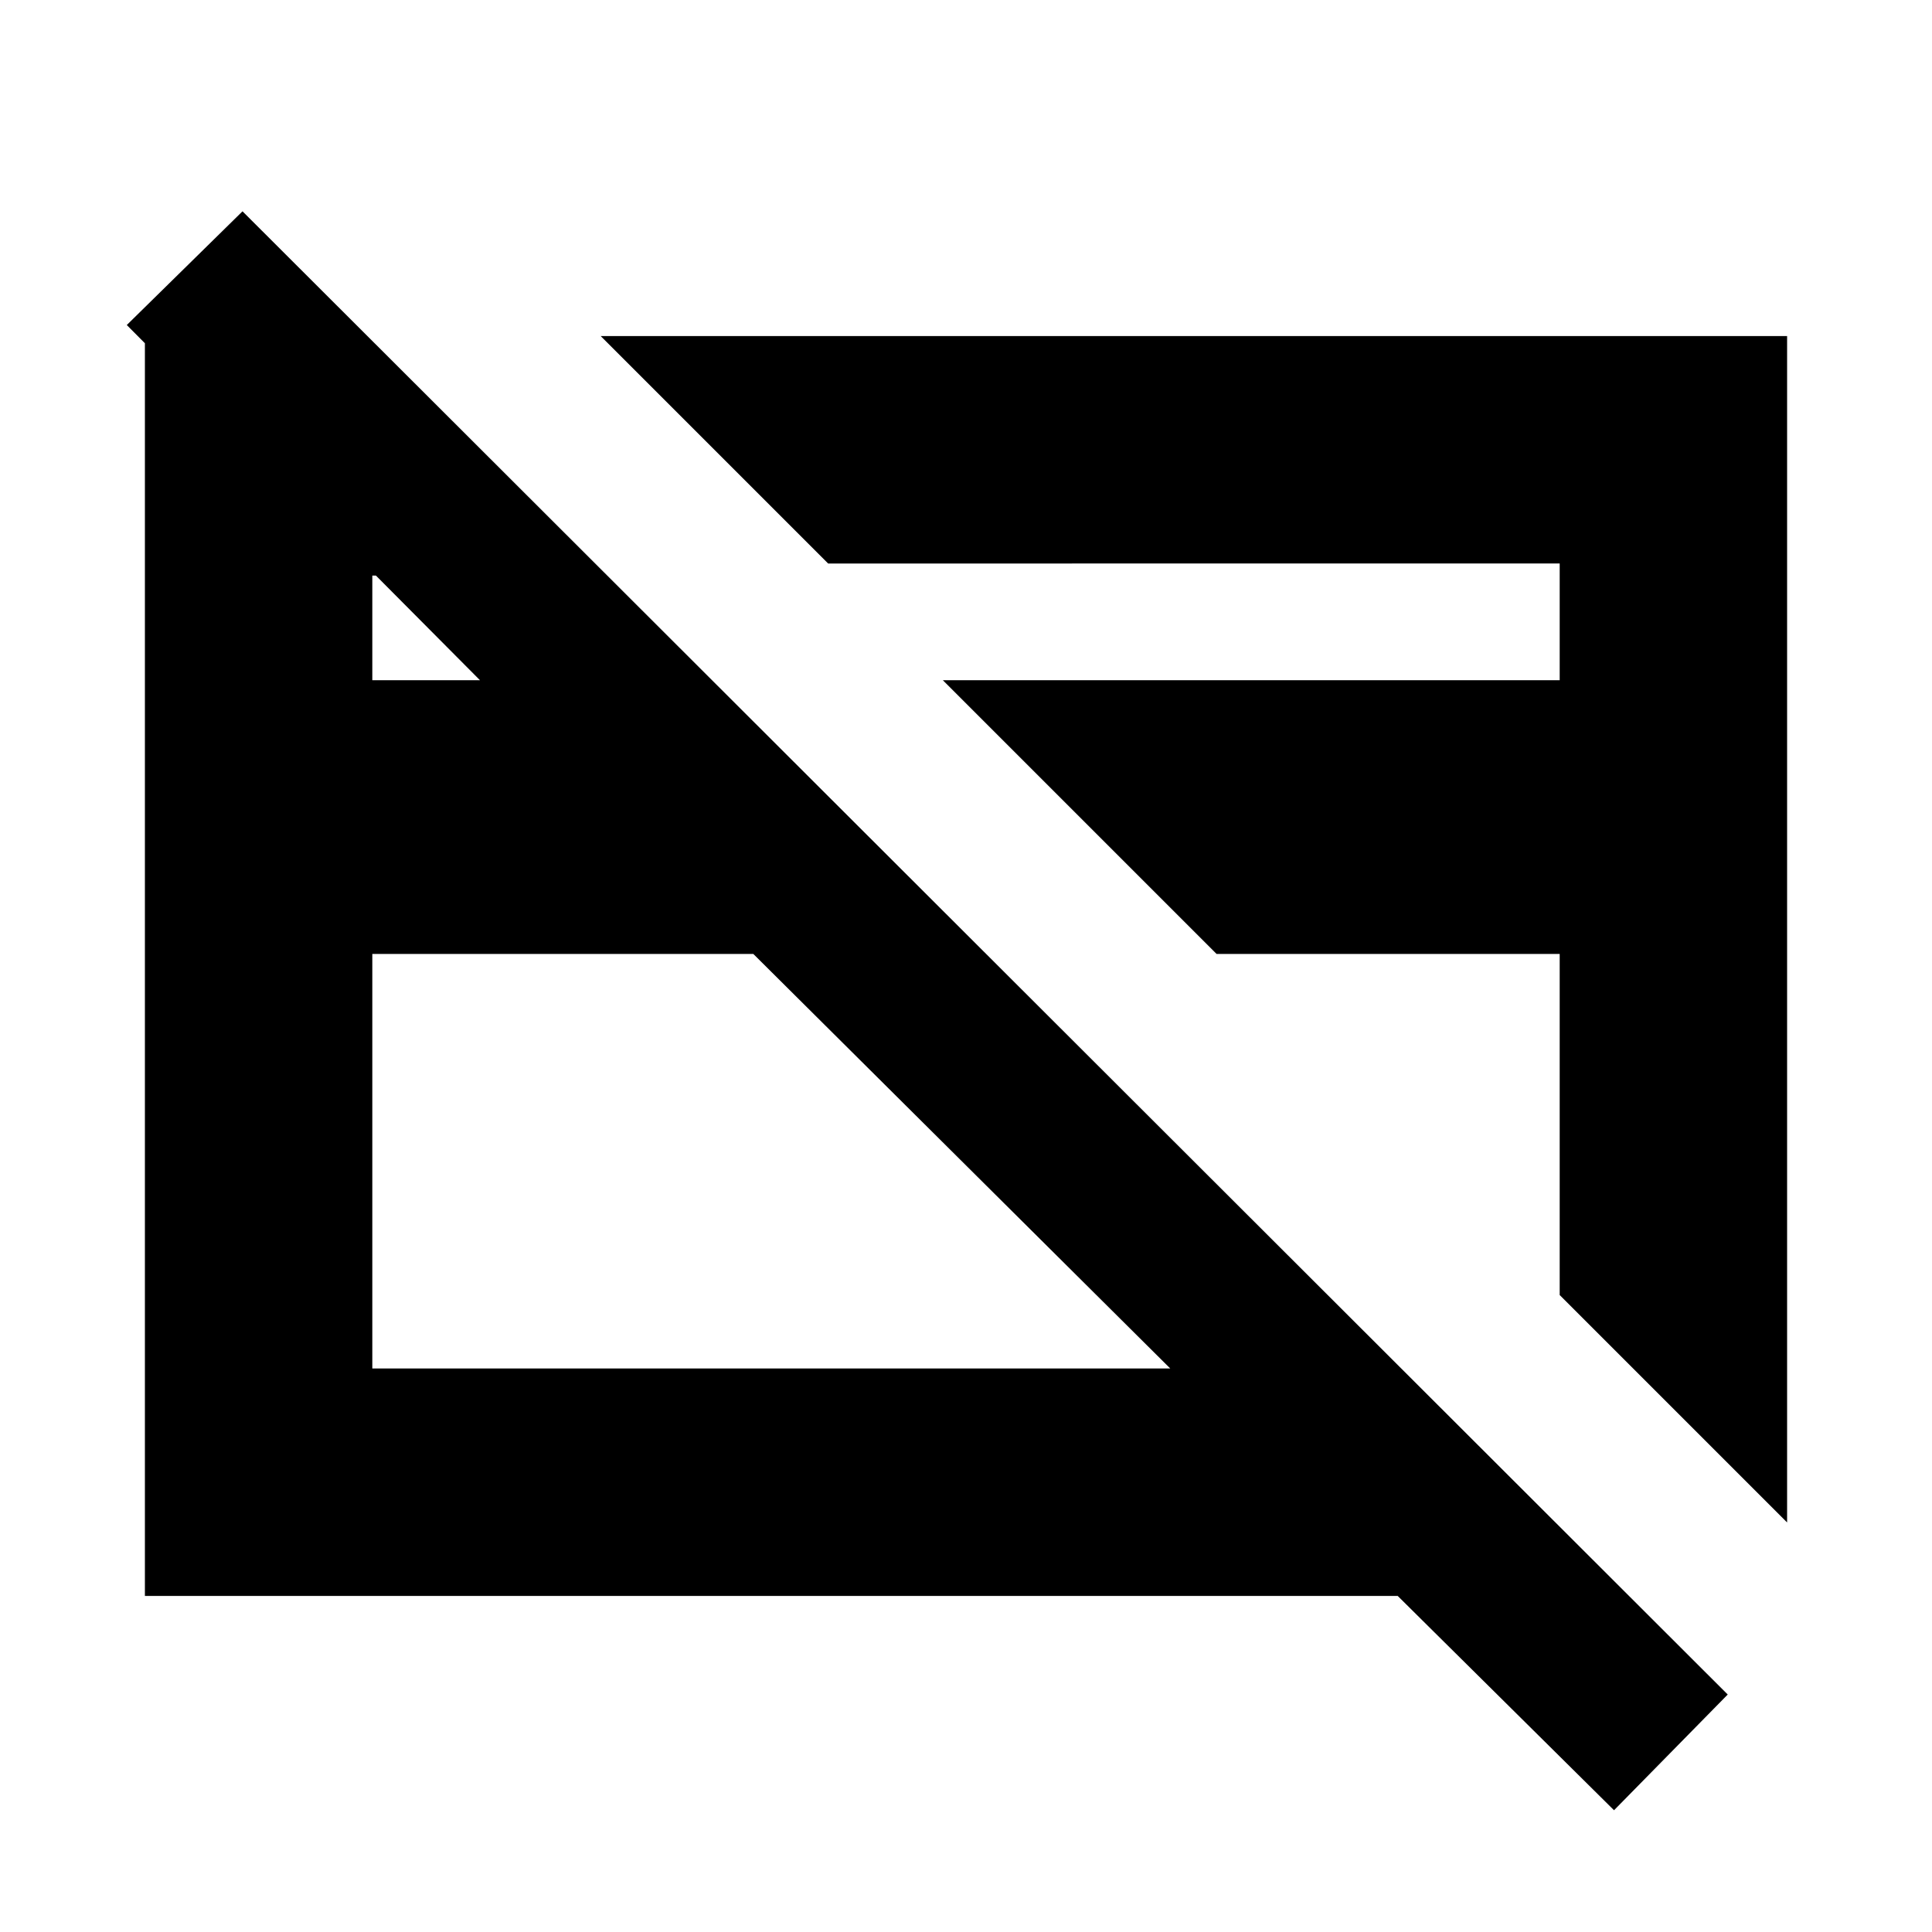 <svg xmlns="http://www.w3.org/2000/svg" height="20" viewBox="0 -960 960 960" width="20"><path d="m888-203.5-113-113V-486H604.5l-136-136H775v-58H411.5l-113-113H888v589.5ZM379.5-481Zm217-14.5ZM374.31-486H185v206h396.5L374.31-486ZM802-60.5 694.5-167H72v-623h113.5l116 116H185v52h53.5L63-798.5l57.5-56.5 738 737L802-60.5Z"/></svg>
